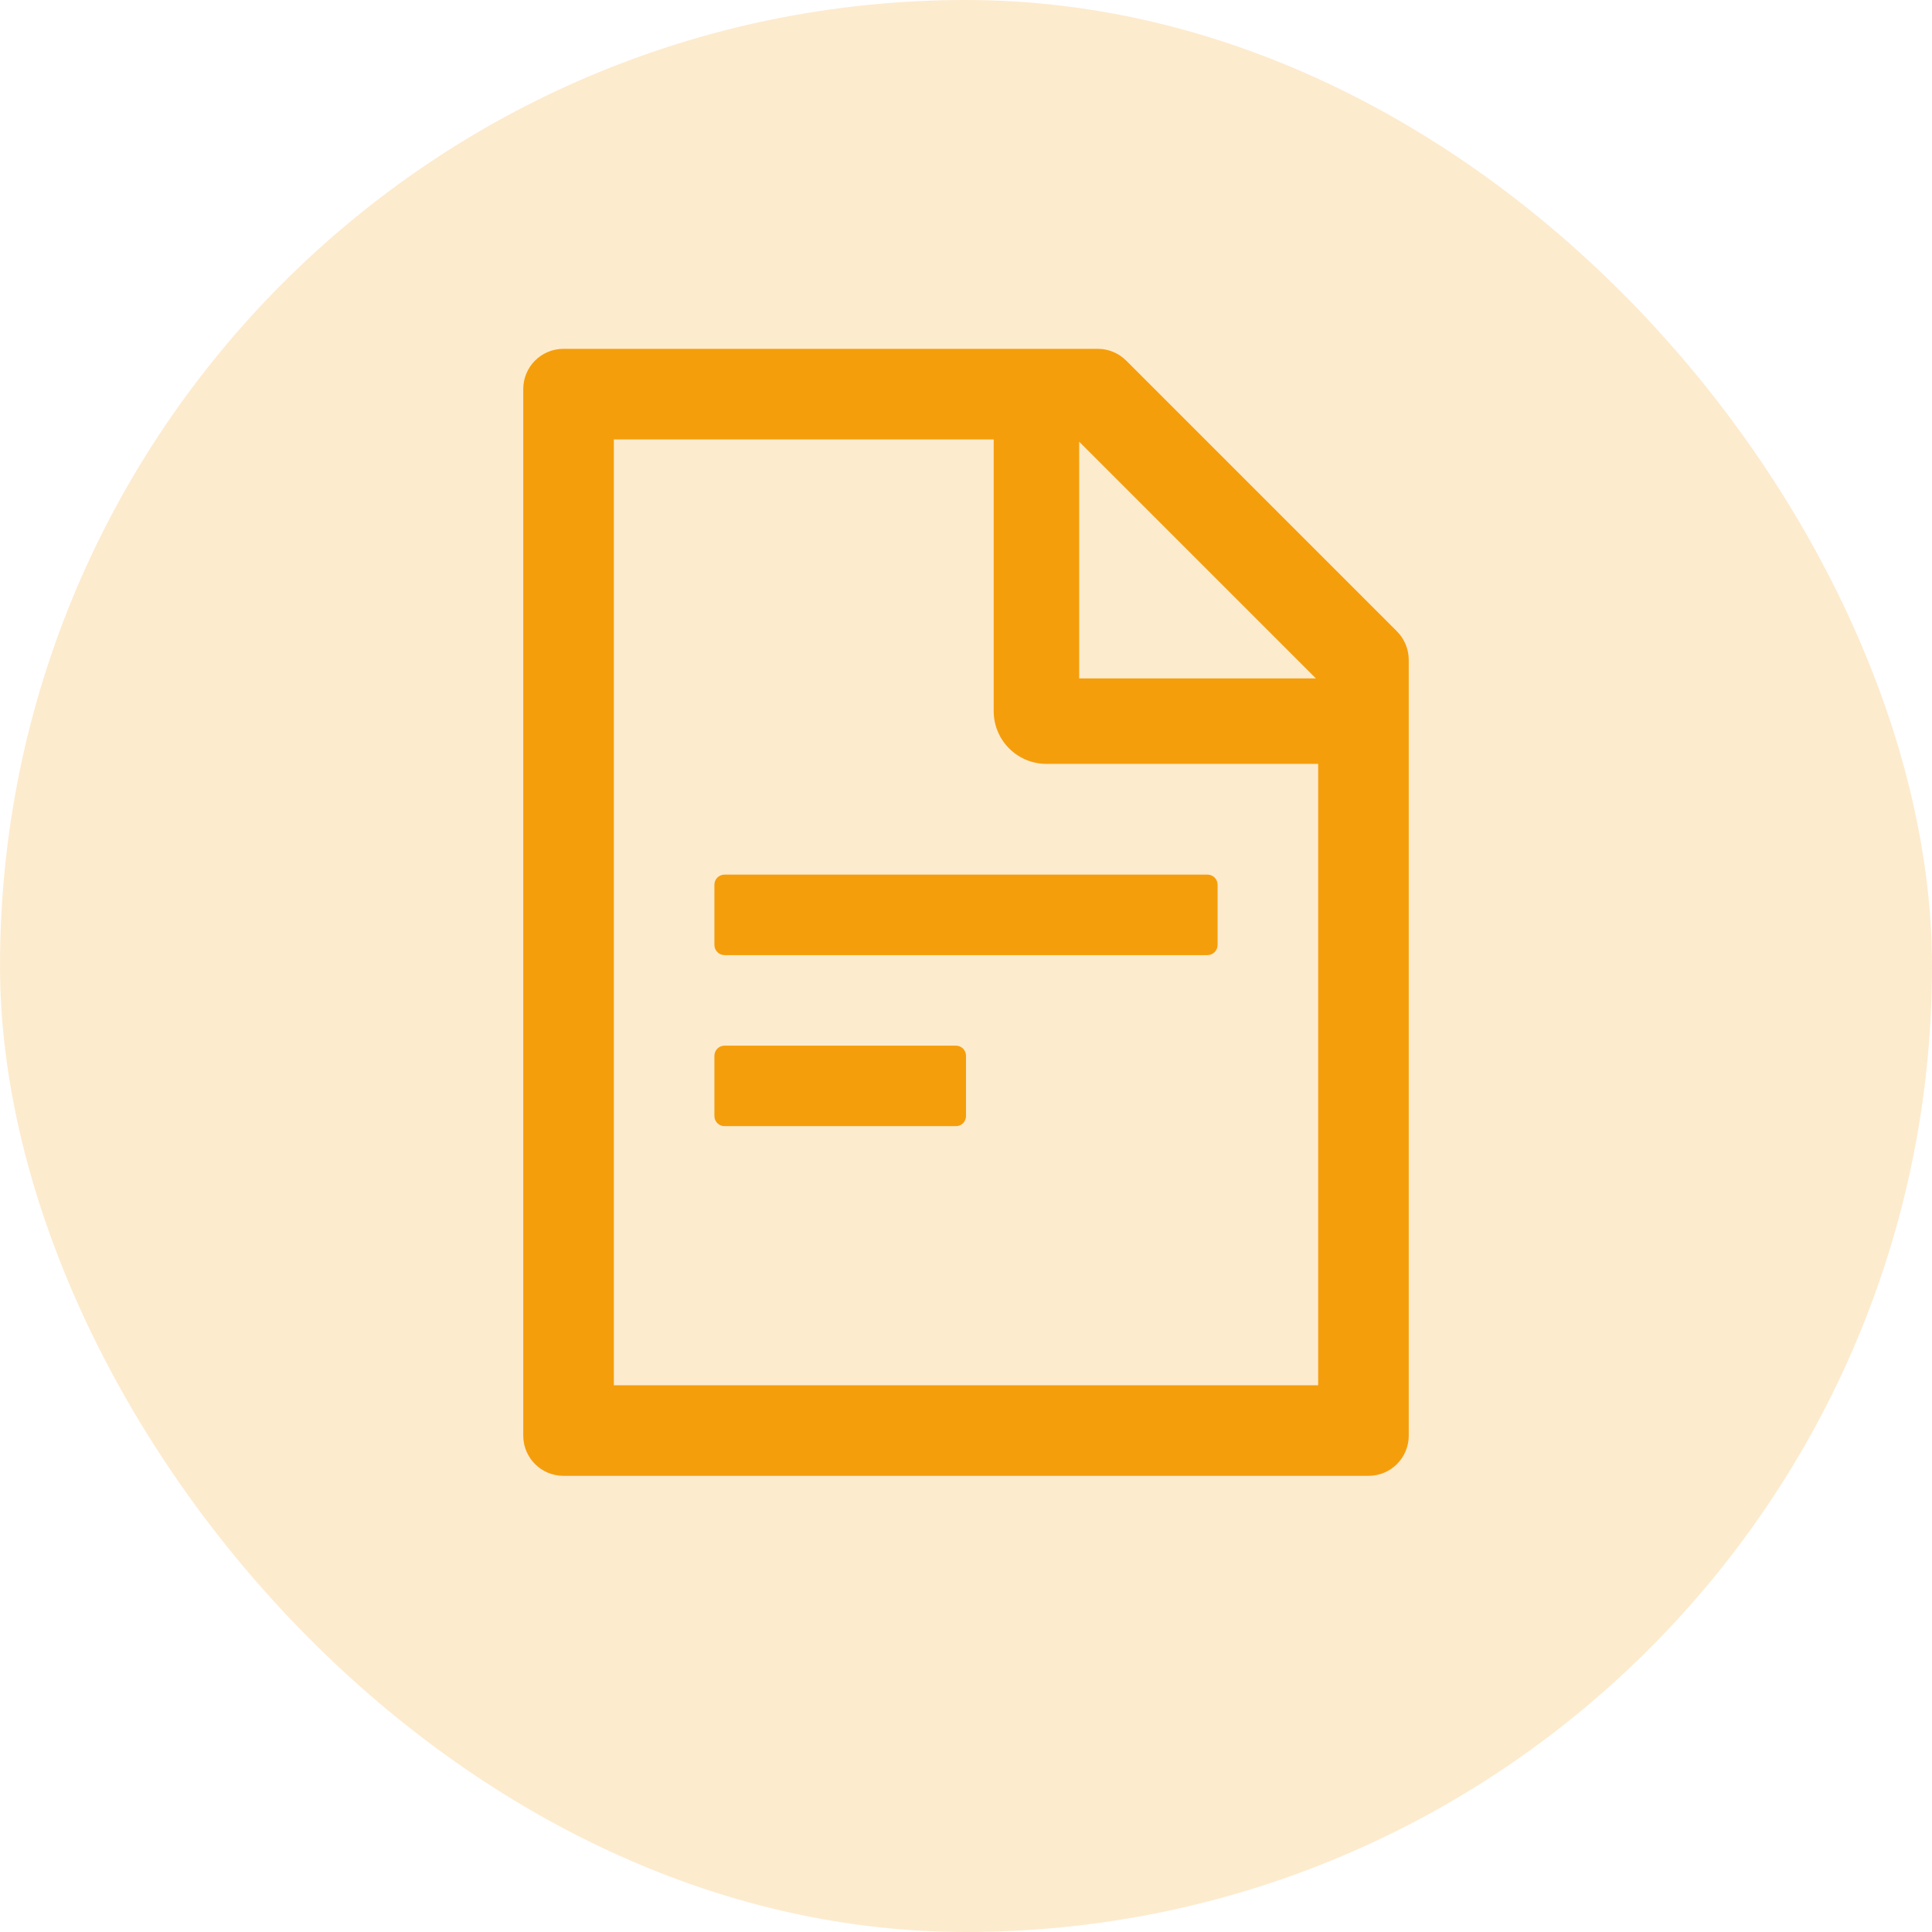 <svg width="36" height="36" viewBox="0 0 36 36" fill="none" xmlns="http://www.w3.org/2000/svg">
<rect width="36" height="36" rx="18" fill="#F59E0B" fill-opacity="0.2"/>
<path d="M26.03 11.764L20.986 6.72C20.845 6.58 20.655 6.5 20.456 6.5H10.5C10.085 6.5 9.75 6.835 9.75 7.25V26.75C9.75 27.165 10.085 27.5 10.5 27.5H25.5C25.915 27.5 26.25 27.165 26.25 26.75V12.296C26.25 12.097 26.17 11.905 26.03 11.764ZM24.52 12.641H20.109V8.23L24.52 12.641ZM24.562 25.812H11.438V8.188H18.516V13.25C18.516 13.511 18.619 13.761 18.804 13.946C18.988 14.131 19.239 14.234 19.5 14.234H24.562V25.812ZM17.812 19.484H13.5C13.397 19.484 13.312 19.569 13.312 19.672V20.797C13.312 20.9 13.397 20.984 13.5 20.984H17.812C17.916 20.984 18 20.9 18 20.797V19.672C18 19.569 17.916 19.484 17.812 19.484ZM13.312 16.484V17.609C13.312 17.712 13.397 17.797 13.5 17.797H22.5C22.603 17.797 22.688 17.712 22.688 17.609V16.484C22.688 16.381 22.603 16.297 22.5 16.297H13.5C13.397 16.297 13.312 16.381 13.312 16.484Z" fill="#F59E0B"/>
</svg>
